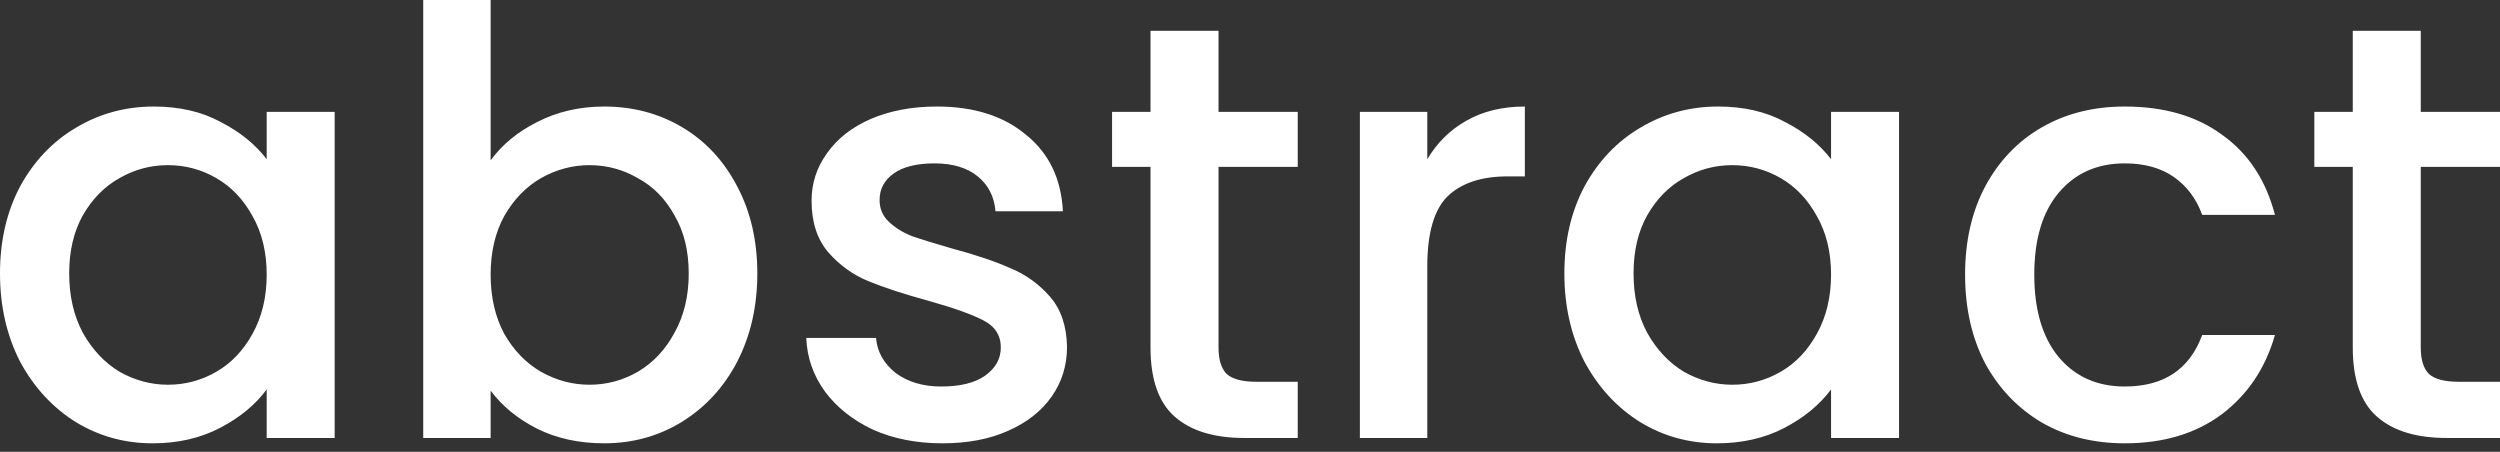 <svg width="83" height="15" viewBox="0 0 83 15" fill="none" xmlns="http://www.w3.org/2000/svg">
<rect x="0" y="0" width="83" height="15" fill="#333333" stroke="none"/>
<path d="M0 9.079C0 7.991 0.223 7.028 0.667 6.19C1.126 5.352 1.741 4.703 2.513 4.245C3.298 3.773 4.162 3.537 5.104 3.537C5.956 3.537 6.694 3.707 7.323 4.048C7.964 4.376 8.475 4.788 8.854 5.286V3.714H11.111V14.541H8.854V12.93C8.475 13.441 7.958 13.867 7.303 14.207C6.649 14.548 5.903 14.718 5.065 14.718C4.136 14.718 3.286 14.482 2.513 14.011C1.741 13.526 1.126 12.858 0.667 12.007C0.223 11.142 0 10.166 0 9.079ZM8.854 9.118C8.854 8.371 8.697 7.723 8.383 7.173C8.082 6.622 7.683 6.203 7.185 5.915C6.688 5.627 6.152 5.483 5.575 5.483C5 5.483 4.464 5.627 3.966 5.915C3.469 6.19 3.063 6.603 2.748 7.153C2.448 7.69 2.297 8.332 2.297 9.079C2.297 9.825 2.448 10.48 2.748 11.044C3.063 11.607 3.469 12.039 3.966 12.341C4.476 12.629 5.013 12.773 5.575 12.773C6.152 12.773 6.688 12.629 7.185 12.341C7.683 12.053 8.082 11.633 8.383 11.083C8.697 10.52 8.854 9.865 8.854 9.118ZM16.289 5.325C16.67 4.801 17.186 4.376 17.84 4.048C18.508 3.707 19.248 3.537 20.059 3.537C21.014 3.537 21.878 3.766 22.65 4.225C23.423 4.683 24.032 5.338 24.476 6.19C24.921 7.028 25.143 7.991 25.143 9.079C25.143 10.166 24.921 11.142 24.476 12.007C24.032 12.858 23.416 13.526 22.63 14.011C21.859 14.482 21.001 14.718 20.059 14.718C19.222 14.718 18.476 14.555 17.821 14.227C17.18 13.9 16.67 13.48 16.289 12.969V14.541H14.051V0H16.289V5.325ZM22.866 9.079C22.866 8.332 22.709 7.69 22.395 7.153C22.094 6.603 21.688 6.19 21.178 5.915C20.681 5.627 20.145 5.483 19.568 5.483C19.006 5.483 18.468 5.627 17.958 5.915C17.461 6.203 17.055 6.622 16.741 7.173C16.44 7.723 16.289 8.371 16.289 9.118C16.289 9.865 16.44 10.52 16.741 11.083C17.055 11.633 17.461 12.053 17.958 12.341C18.468 12.629 19.006 12.773 19.568 12.773C20.145 12.773 20.681 12.629 21.178 12.341C21.688 12.039 22.094 11.607 22.395 11.044C22.709 10.48 22.866 9.825 22.866 9.079ZM31.283 14.718C30.433 14.718 29.667 14.568 28.986 14.266C28.319 13.952 27.789 13.533 27.396 13.009C27.003 12.472 26.794 11.876 26.768 11.22H29.084C29.123 11.679 29.339 12.066 29.732 12.38C30.138 12.681 30.641 12.832 31.244 12.832C31.872 12.832 32.357 12.714 32.697 12.478C33.05 12.229 33.227 11.915 33.227 11.535C33.227 11.129 33.03 10.828 32.638 10.631C32.258 10.434 31.65 10.218 30.812 9.983C30.001 9.76 29.339 9.544 28.829 9.334C28.319 9.125 27.873 8.803 27.494 8.371C27.127 7.939 26.944 7.369 26.944 6.662C26.944 6.085 27.115 5.561 27.455 5.09C27.795 4.605 28.279 4.225 28.907 3.95C29.549 3.675 30.282 3.537 31.106 3.537C32.337 3.537 33.325 3.852 34.071 4.48C34.83 5.096 35.235 5.941 35.288 7.015H33.05C33.011 6.531 32.814 6.144 32.461 5.856C32.108 5.568 31.63 5.424 31.028 5.424C30.439 5.424 29.987 5.535 29.673 5.758C29.359 5.98 29.202 6.275 29.202 6.642C29.202 6.93 29.306 7.173 29.516 7.369C29.726 7.566 29.981 7.723 30.282 7.841C30.582 7.946 31.028 8.083 31.617 8.253C32.402 8.463 33.044 8.679 33.541 8.902C34.051 9.111 34.489 9.426 34.856 9.845C35.223 10.264 35.412 10.821 35.425 11.515C35.425 12.131 35.255 12.681 34.915 13.166C34.575 13.651 34.09 14.031 33.462 14.306C32.847 14.581 32.121 14.718 31.283 14.718ZM40.455 5.541V11.535C40.455 11.941 40.545 12.236 40.73 12.419C40.926 12.59 41.252 12.675 41.711 12.675H43.085V14.541H41.318C40.31 14.541 39.538 14.306 39.002 13.834C38.465 13.363 38.197 12.596 38.197 11.535V5.541H36.921V3.714H38.197V1.022H40.455V3.714H43.085V5.541H40.455ZM47.386 5.286C47.713 4.736 48.145 4.31 48.681 4.009C49.231 3.694 49.879 3.537 50.625 3.537V5.856H50.056C49.178 5.856 48.511 6.079 48.053 6.524C47.608 6.969 47.386 7.742 47.386 8.843V14.541H45.148V3.714H47.386V5.286ZM51.937 9.079C51.937 7.991 52.159 7.028 52.604 6.19C53.062 5.352 53.676 4.703 54.45 4.245C55.235 3.773 56.099 3.537 57.041 3.537C57.891 3.537 58.631 3.707 59.259 4.048C59.9 4.376 60.41 4.788 60.791 5.286V3.714H63.048V14.541H60.791V12.93C60.41 13.441 59.894 13.867 59.24 14.207C58.584 14.548 57.838 14.718 57.002 14.718C56.072 14.718 55.221 14.482 54.45 14.011C53.676 13.526 53.062 12.858 52.604 12.007C52.159 11.142 51.937 10.166 51.937 9.079ZM60.791 9.118C60.791 8.371 60.633 7.723 60.319 7.173C60.017 6.622 59.619 6.203 59.122 5.915C58.624 5.627 58.087 5.483 57.512 5.483C56.935 5.483 56.399 5.627 55.902 5.915C55.404 6.19 54.999 6.603 54.685 7.153C54.383 7.69 54.234 8.332 54.234 9.079C54.234 9.825 54.383 10.48 54.685 11.044C54.999 11.607 55.404 12.039 55.902 12.341C56.413 12.629 56.949 12.773 57.512 12.773C58.087 12.773 58.624 12.629 59.122 12.341C59.619 12.053 60.017 11.633 60.319 11.083C60.633 10.52 60.791 9.865 60.791 9.118ZM65.241 9.118C65.241 8.004 65.464 7.028 65.908 6.19C66.367 5.338 66.995 4.683 67.793 4.225C68.592 3.766 69.508 3.537 70.541 3.537C71.85 3.537 72.93 3.852 73.781 4.48C74.644 5.096 75.227 5.98 75.528 7.133H73.113C72.917 6.596 72.603 6.177 72.171 5.876C71.739 5.574 71.197 5.424 70.541 5.424C69.626 5.424 68.892 5.751 68.343 6.406C67.806 7.048 67.538 7.952 67.538 9.118C67.538 10.284 67.806 11.194 68.343 11.849C68.892 12.505 69.626 12.832 70.541 12.832C71.837 12.832 72.695 12.262 73.113 11.122H75.528C75.214 12.223 74.625 13.101 73.761 13.755C72.897 14.397 71.825 14.718 70.541 14.718C69.508 14.718 68.592 14.489 67.793 14.031C66.995 13.559 66.367 12.904 65.908 12.066C65.464 11.214 65.241 10.232 65.241 9.118ZM80.369 5.541V11.535C80.369 11.941 80.461 12.236 80.644 12.419C80.841 12.59 81.168 12.675 81.626 12.675H83V14.541H81.233C80.226 14.541 79.453 14.306 78.917 13.834C78.38 13.363 78.112 12.596 78.112 11.535V5.541H76.836V3.714H78.112V1.022H80.369V3.714H83V5.541H80.369Z" fill="white"/>
</svg>
